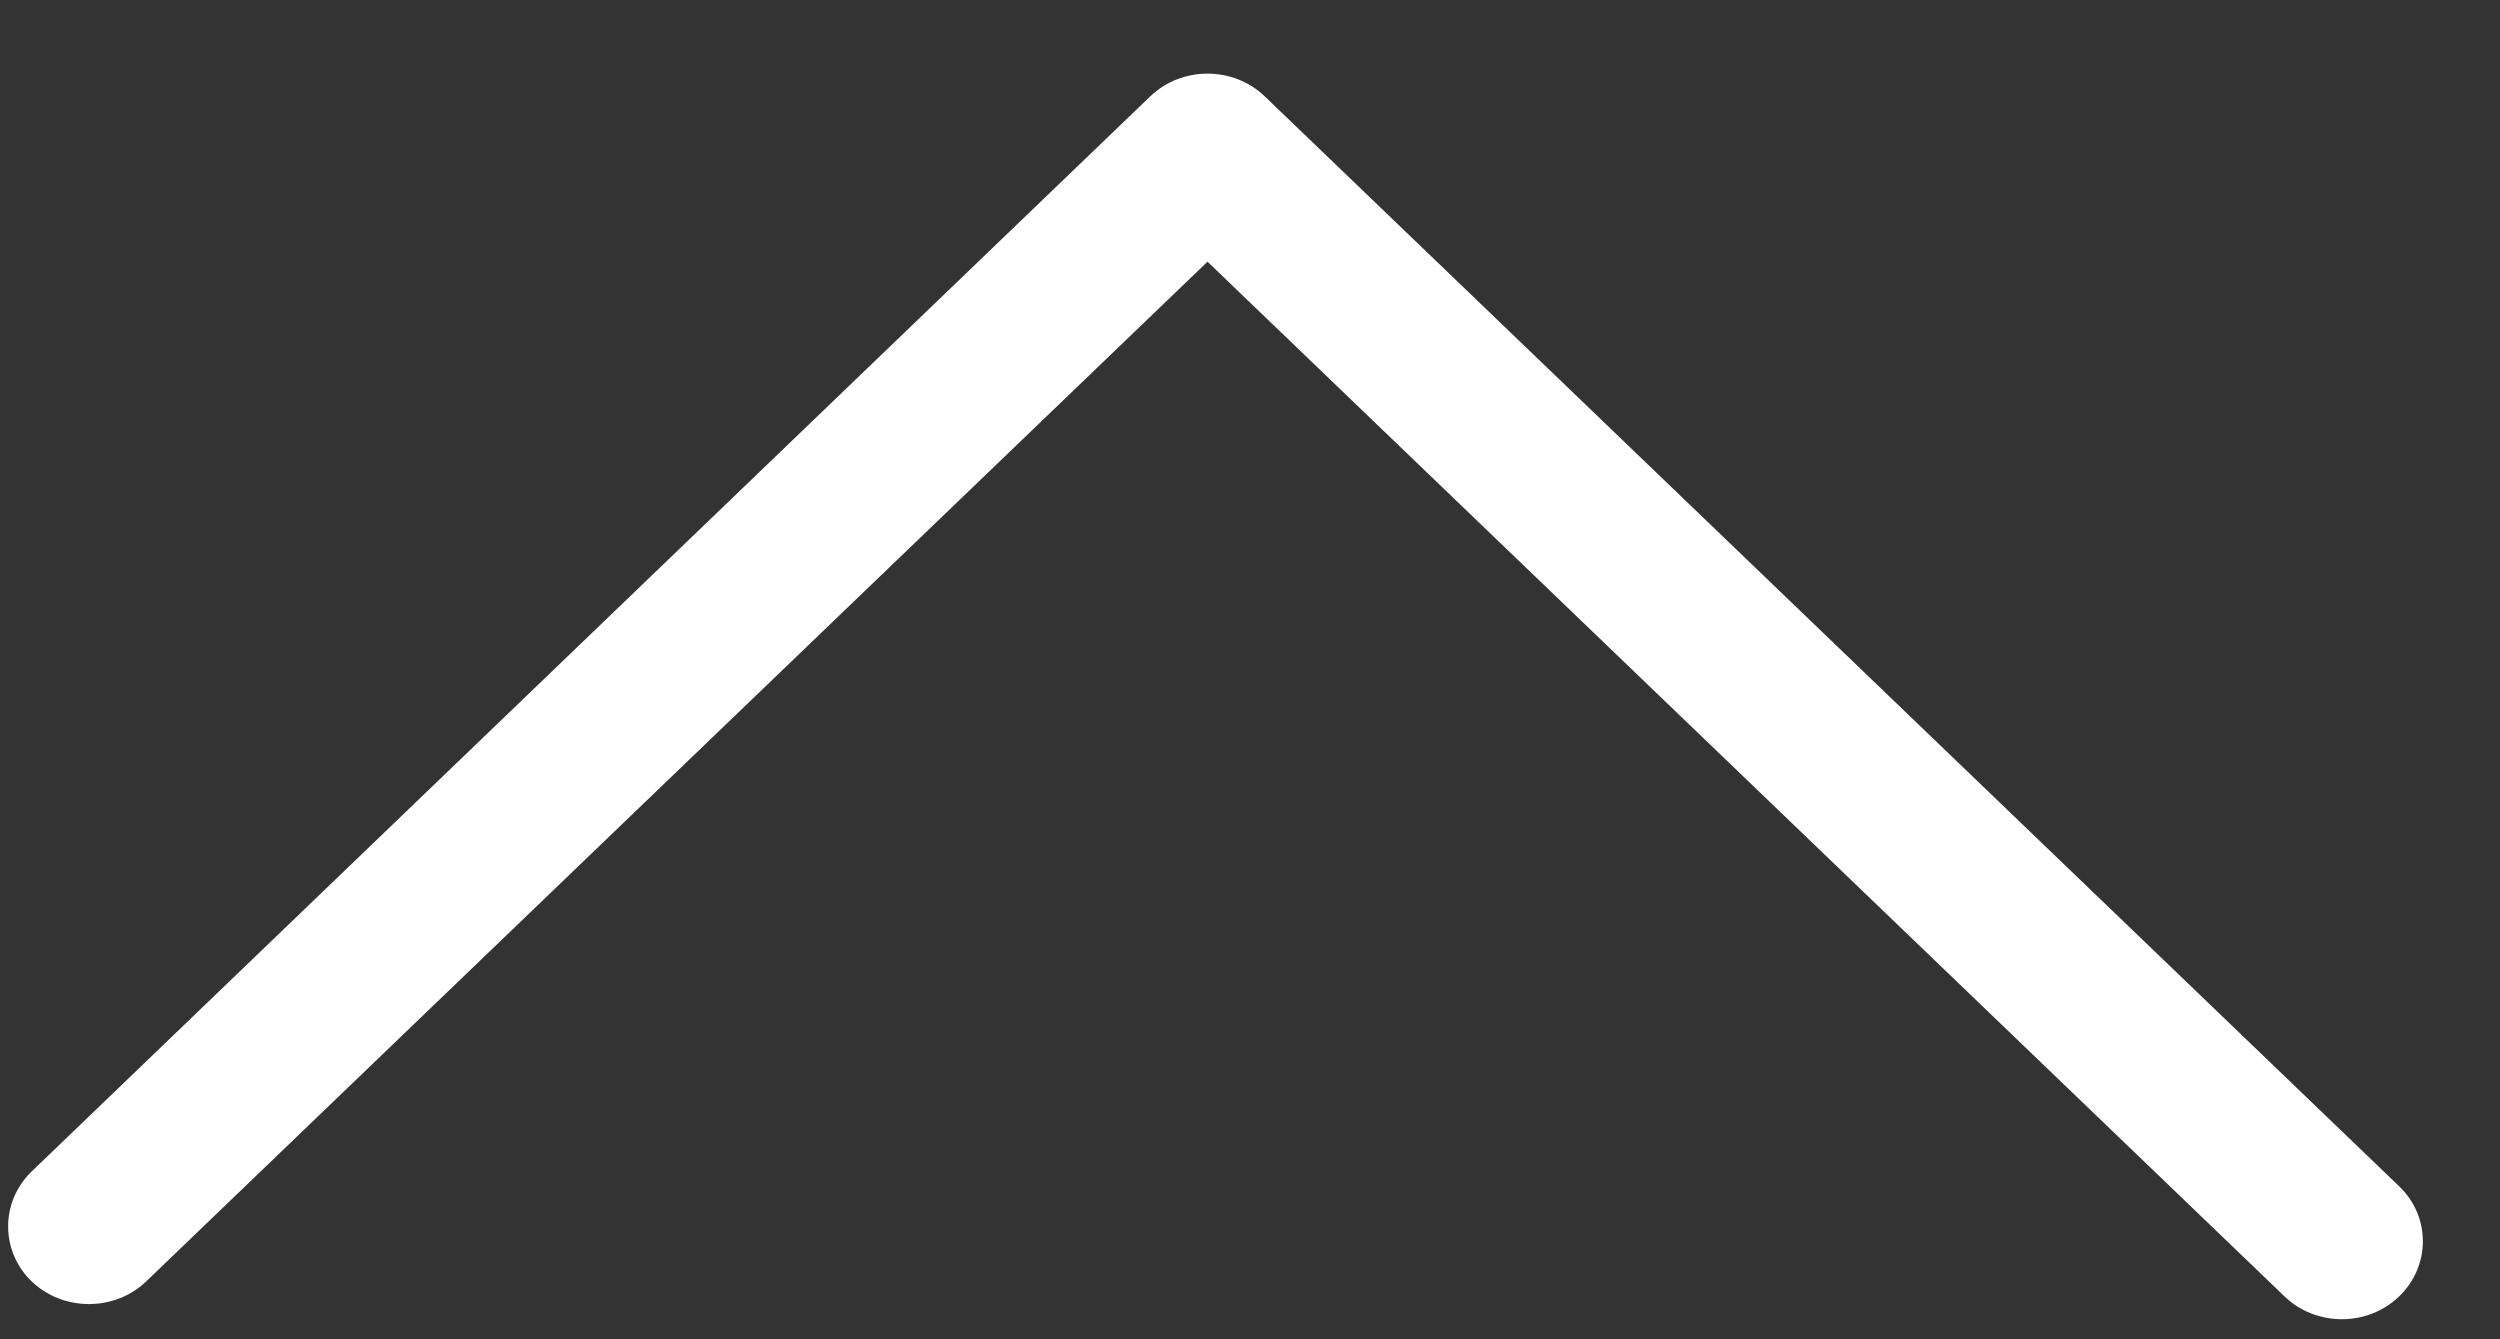 <svg width="28" height="15" viewBox="0 0 28 15" fill="none" xmlns="http://www.w3.org/2000/svg">
<rect x="0" y="0" width="28" height="15" fill="#333333" stroke="none"/>
<path d="M27.136 13.905C27.136 14.126 27.046 14.352 26.869 14.521C26.517 14.86 25.94 14.86 25.588 14.521L13.524 2.931L1.637 14.352C1.284 14.69 0.708 14.69 0.355 14.352C0.003 14.013 0.003 13.459 0.355 13.12L12.883 1.079C13.236 0.74 13.812 0.74 14.165 1.079L26.869 13.285C27.051 13.459 27.136 13.68 27.136 13.905Z" fill="white"/>
</svg>
